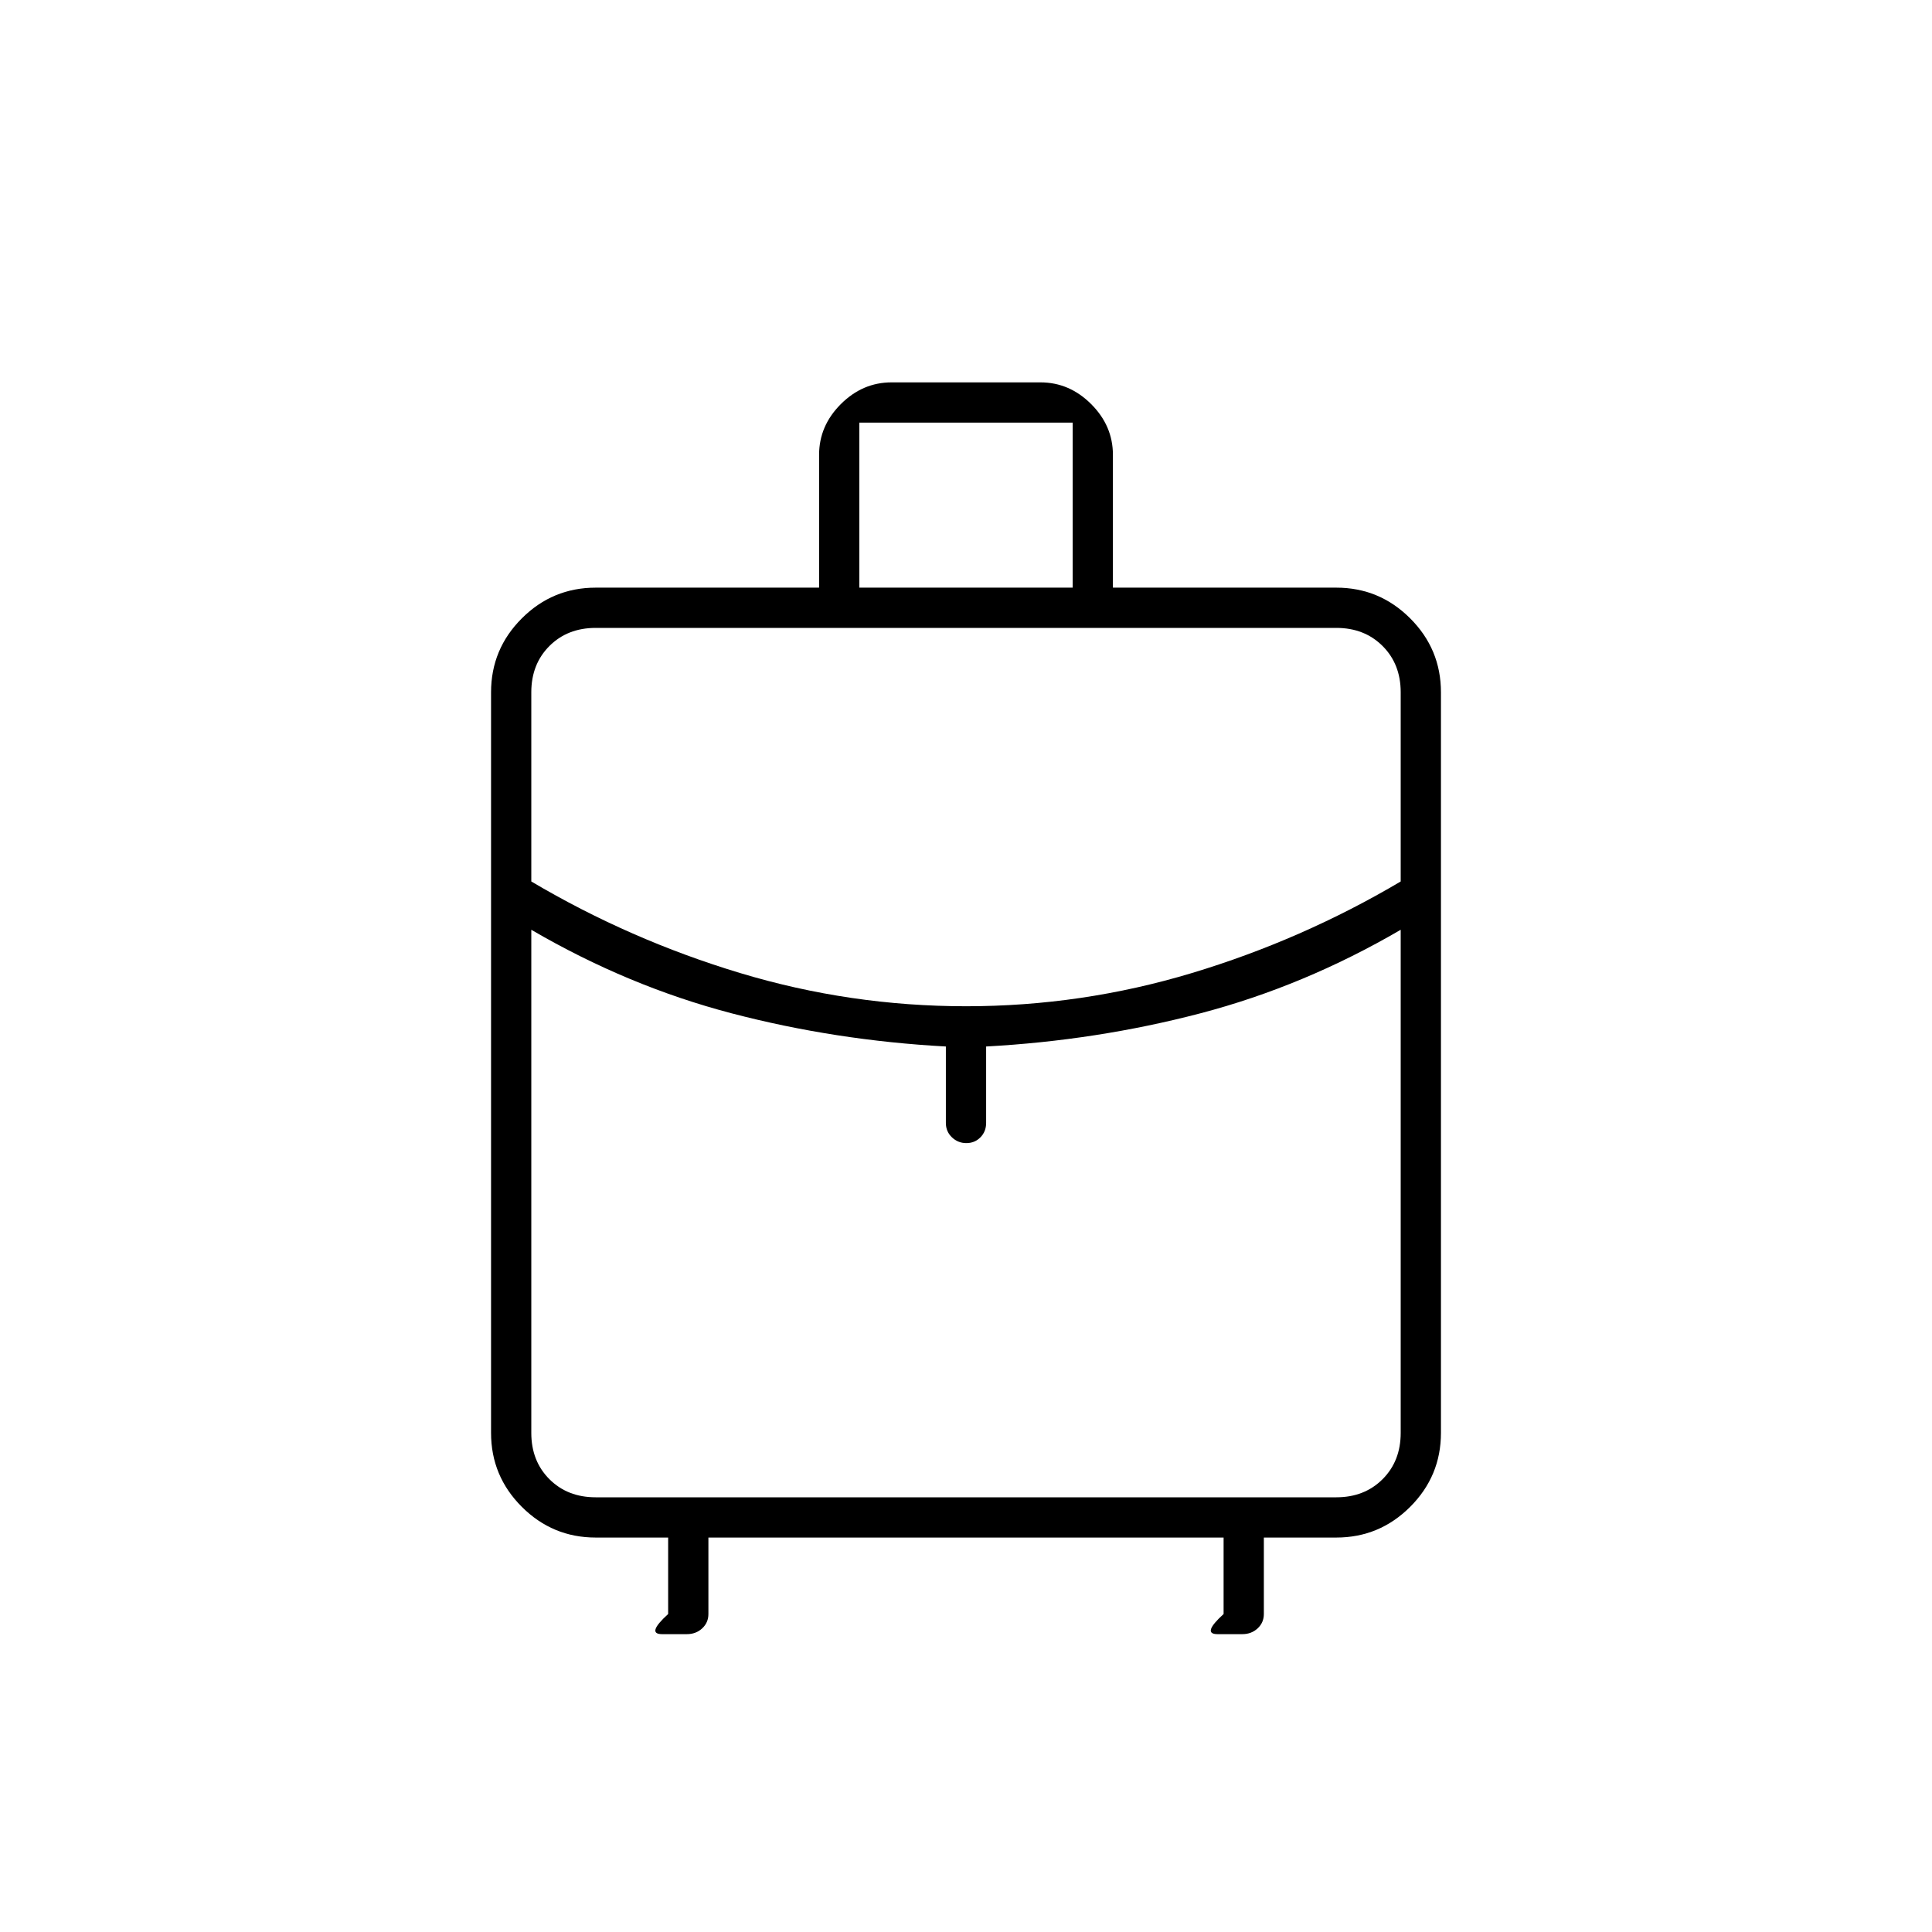 <svg xmlns="http://www.w3.org/2000/svg" height="20" viewBox="0 -960 960 960" width="20"><path d="M244-248v-368q0-21.45 15.275-36.725Q274.55-668 296-668h111v-66q0-14.4 10.8-25.2Q428.6-770 443-770h74q14.4 0 25.2 10.8Q553-748.4 553-734v66h111q21.45 0 36.725 15.275Q716-637.45 716-616v368q0 21.45-15.275 36.725Q685.45-196 664-196h-36v38q0 4.25-3.08 7.125-3.081 2.875-7.634 2.875H605q-8 0 3-10v-38H352v38q0 4.25-3.08 7.125-3.081 2.875-7.634 2.875H329q-8 0 3-10v-38h-36q-21.45 0-36.725-15.275Q244-226.55 244-248Zm183-420h106v-82H427v82Zm53 208q57.474 0 112.237-16.5T696-522v-94q0-14-9-23t-23-9H296q-14 0-23 9t-9 23v94q49 29 103.763 45.5Q422.526-460 480-460Zm-10 58v-38q-55-3-106.5-16.5T264-498v250q0 14 9 23t23 9h368q14 0 23-9t9-23v-250q-48 28-99.5 41.5T490-440v38q0 4.25-2.825 7.125-2.824 2.875-7 2.875-4.175 0-7.175-2.875T470-402Zm10 10Zm0-68Zm0-10Z"/></svg>